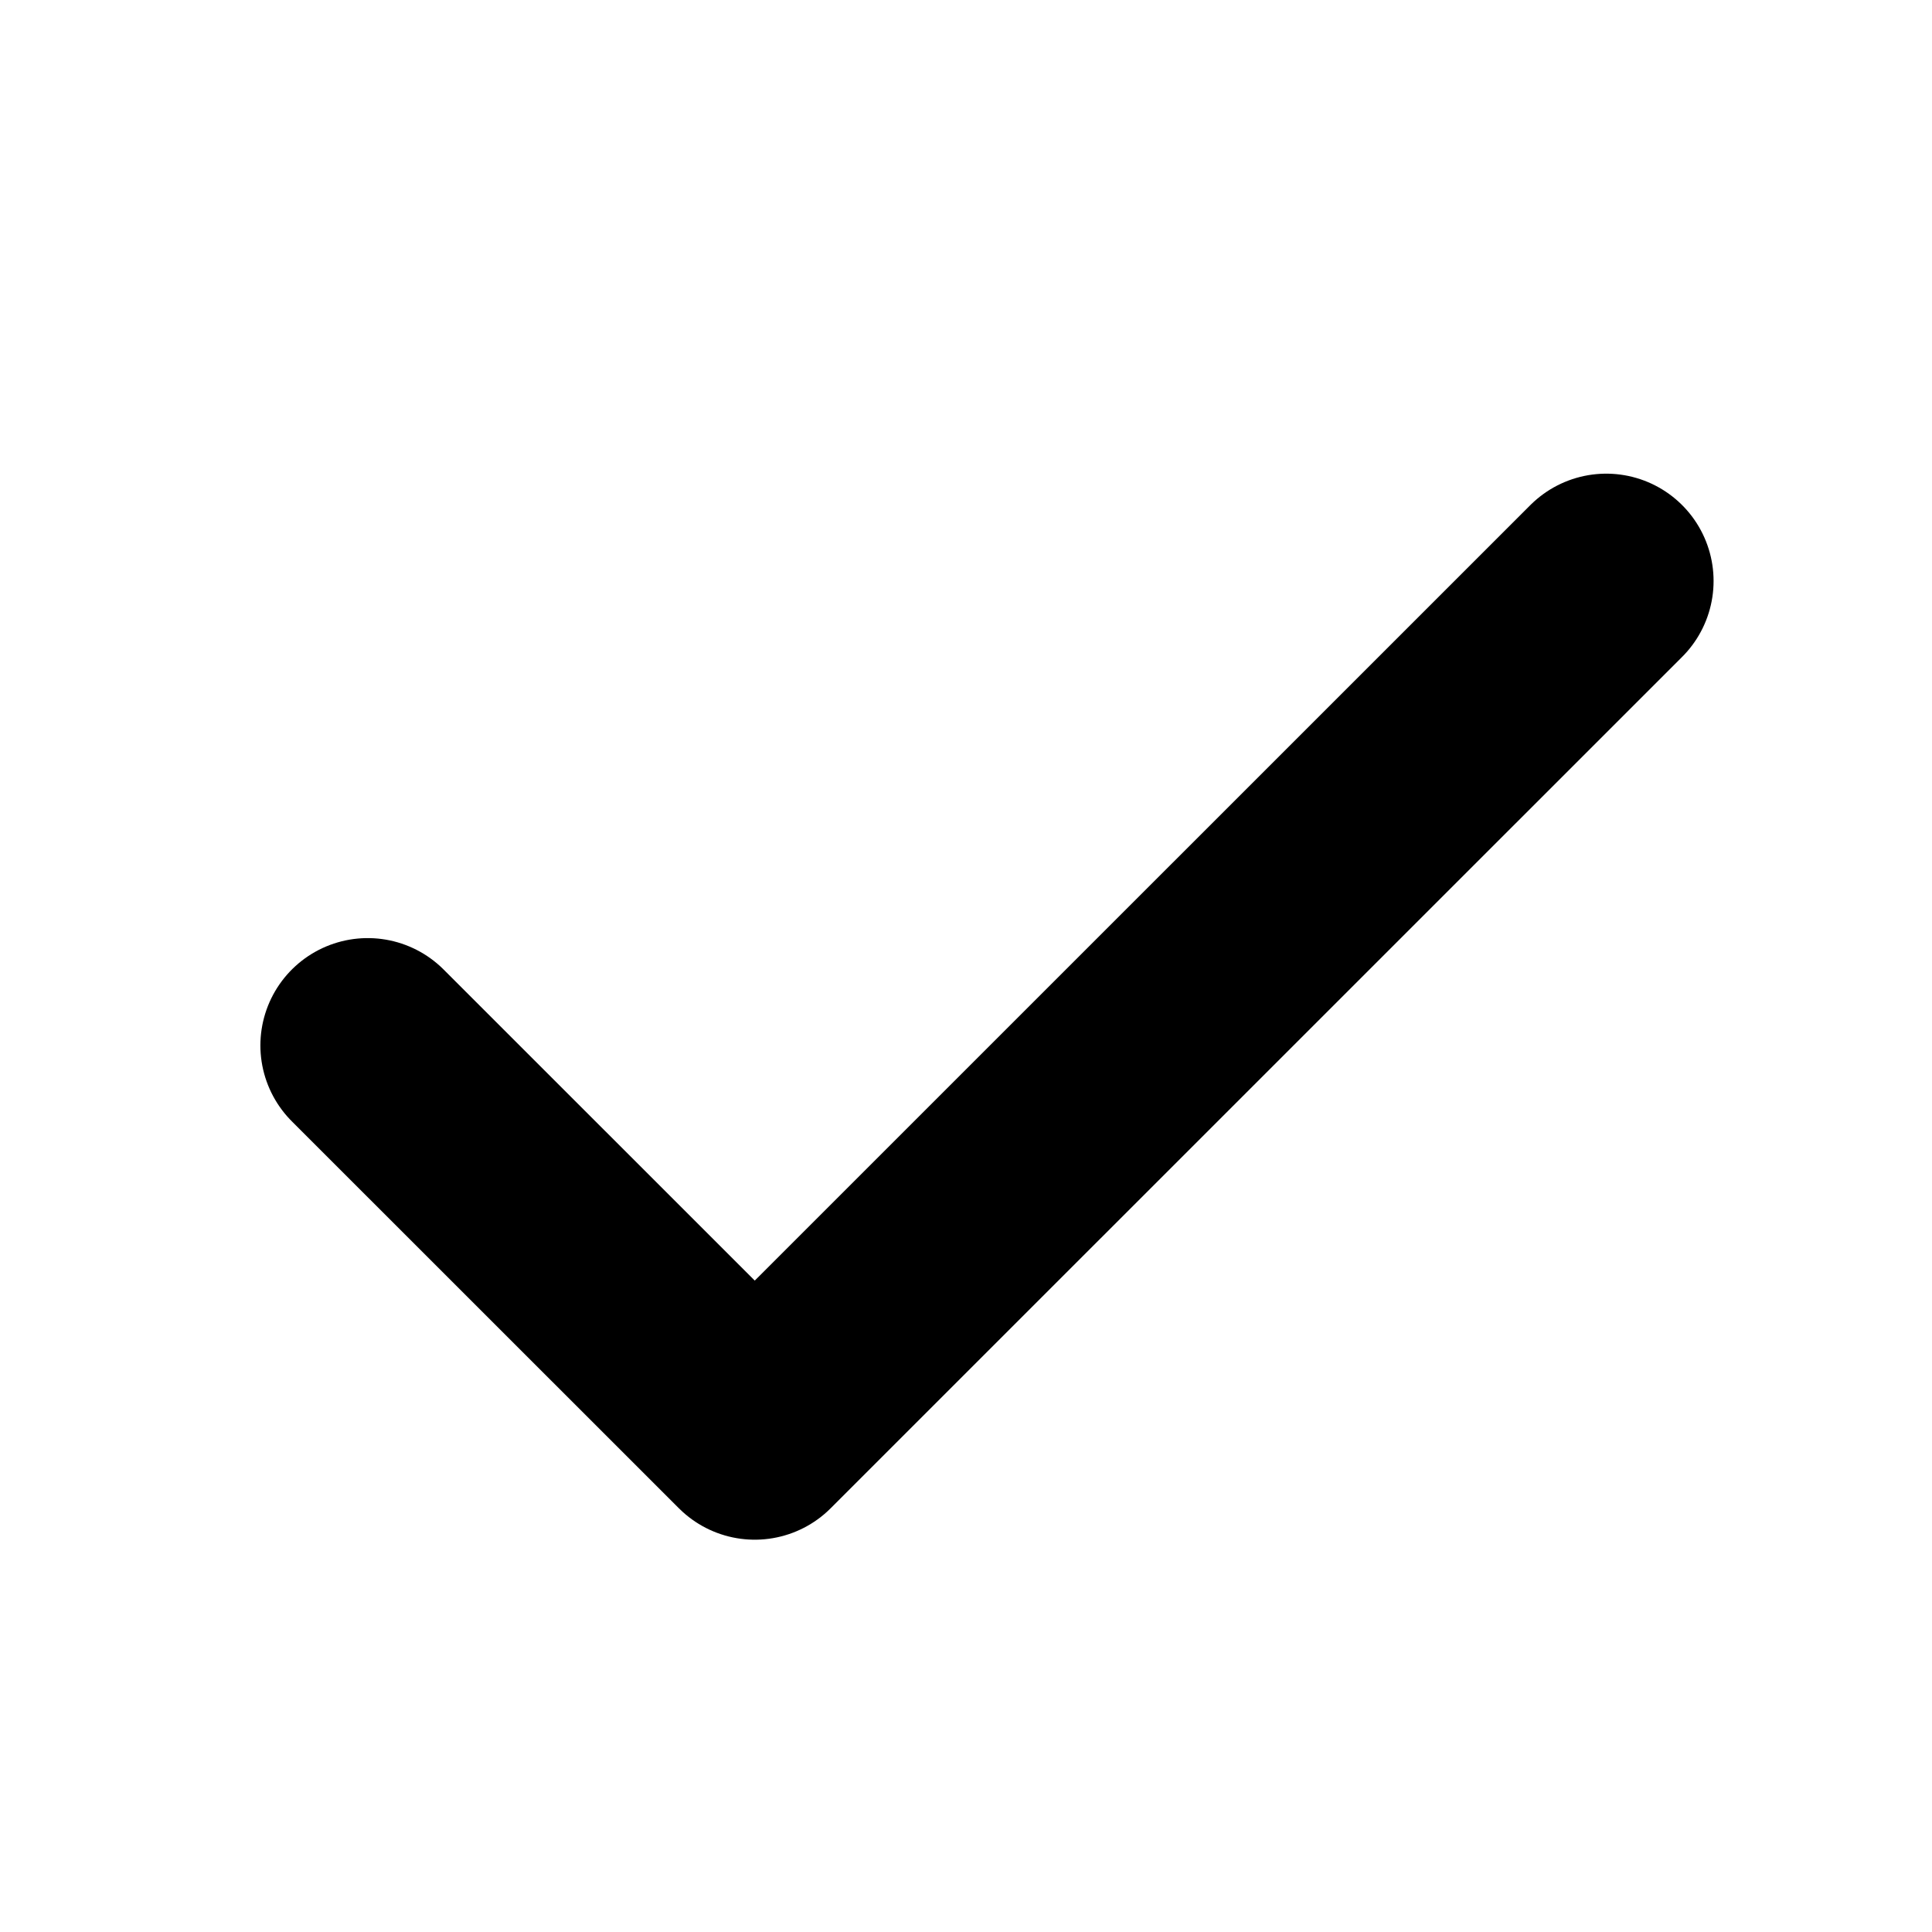 <svg width="18" height="18" viewBox="0 0 18 18" fill="none" xmlns="http://www.w3.org/2000/svg">
<path d="M14.965 5.413L7.032 13.345L3.426 9.74" stroke="black" stroke-width="2" stroke-linecap="round" stroke-linejoin="round"/>
</svg>
